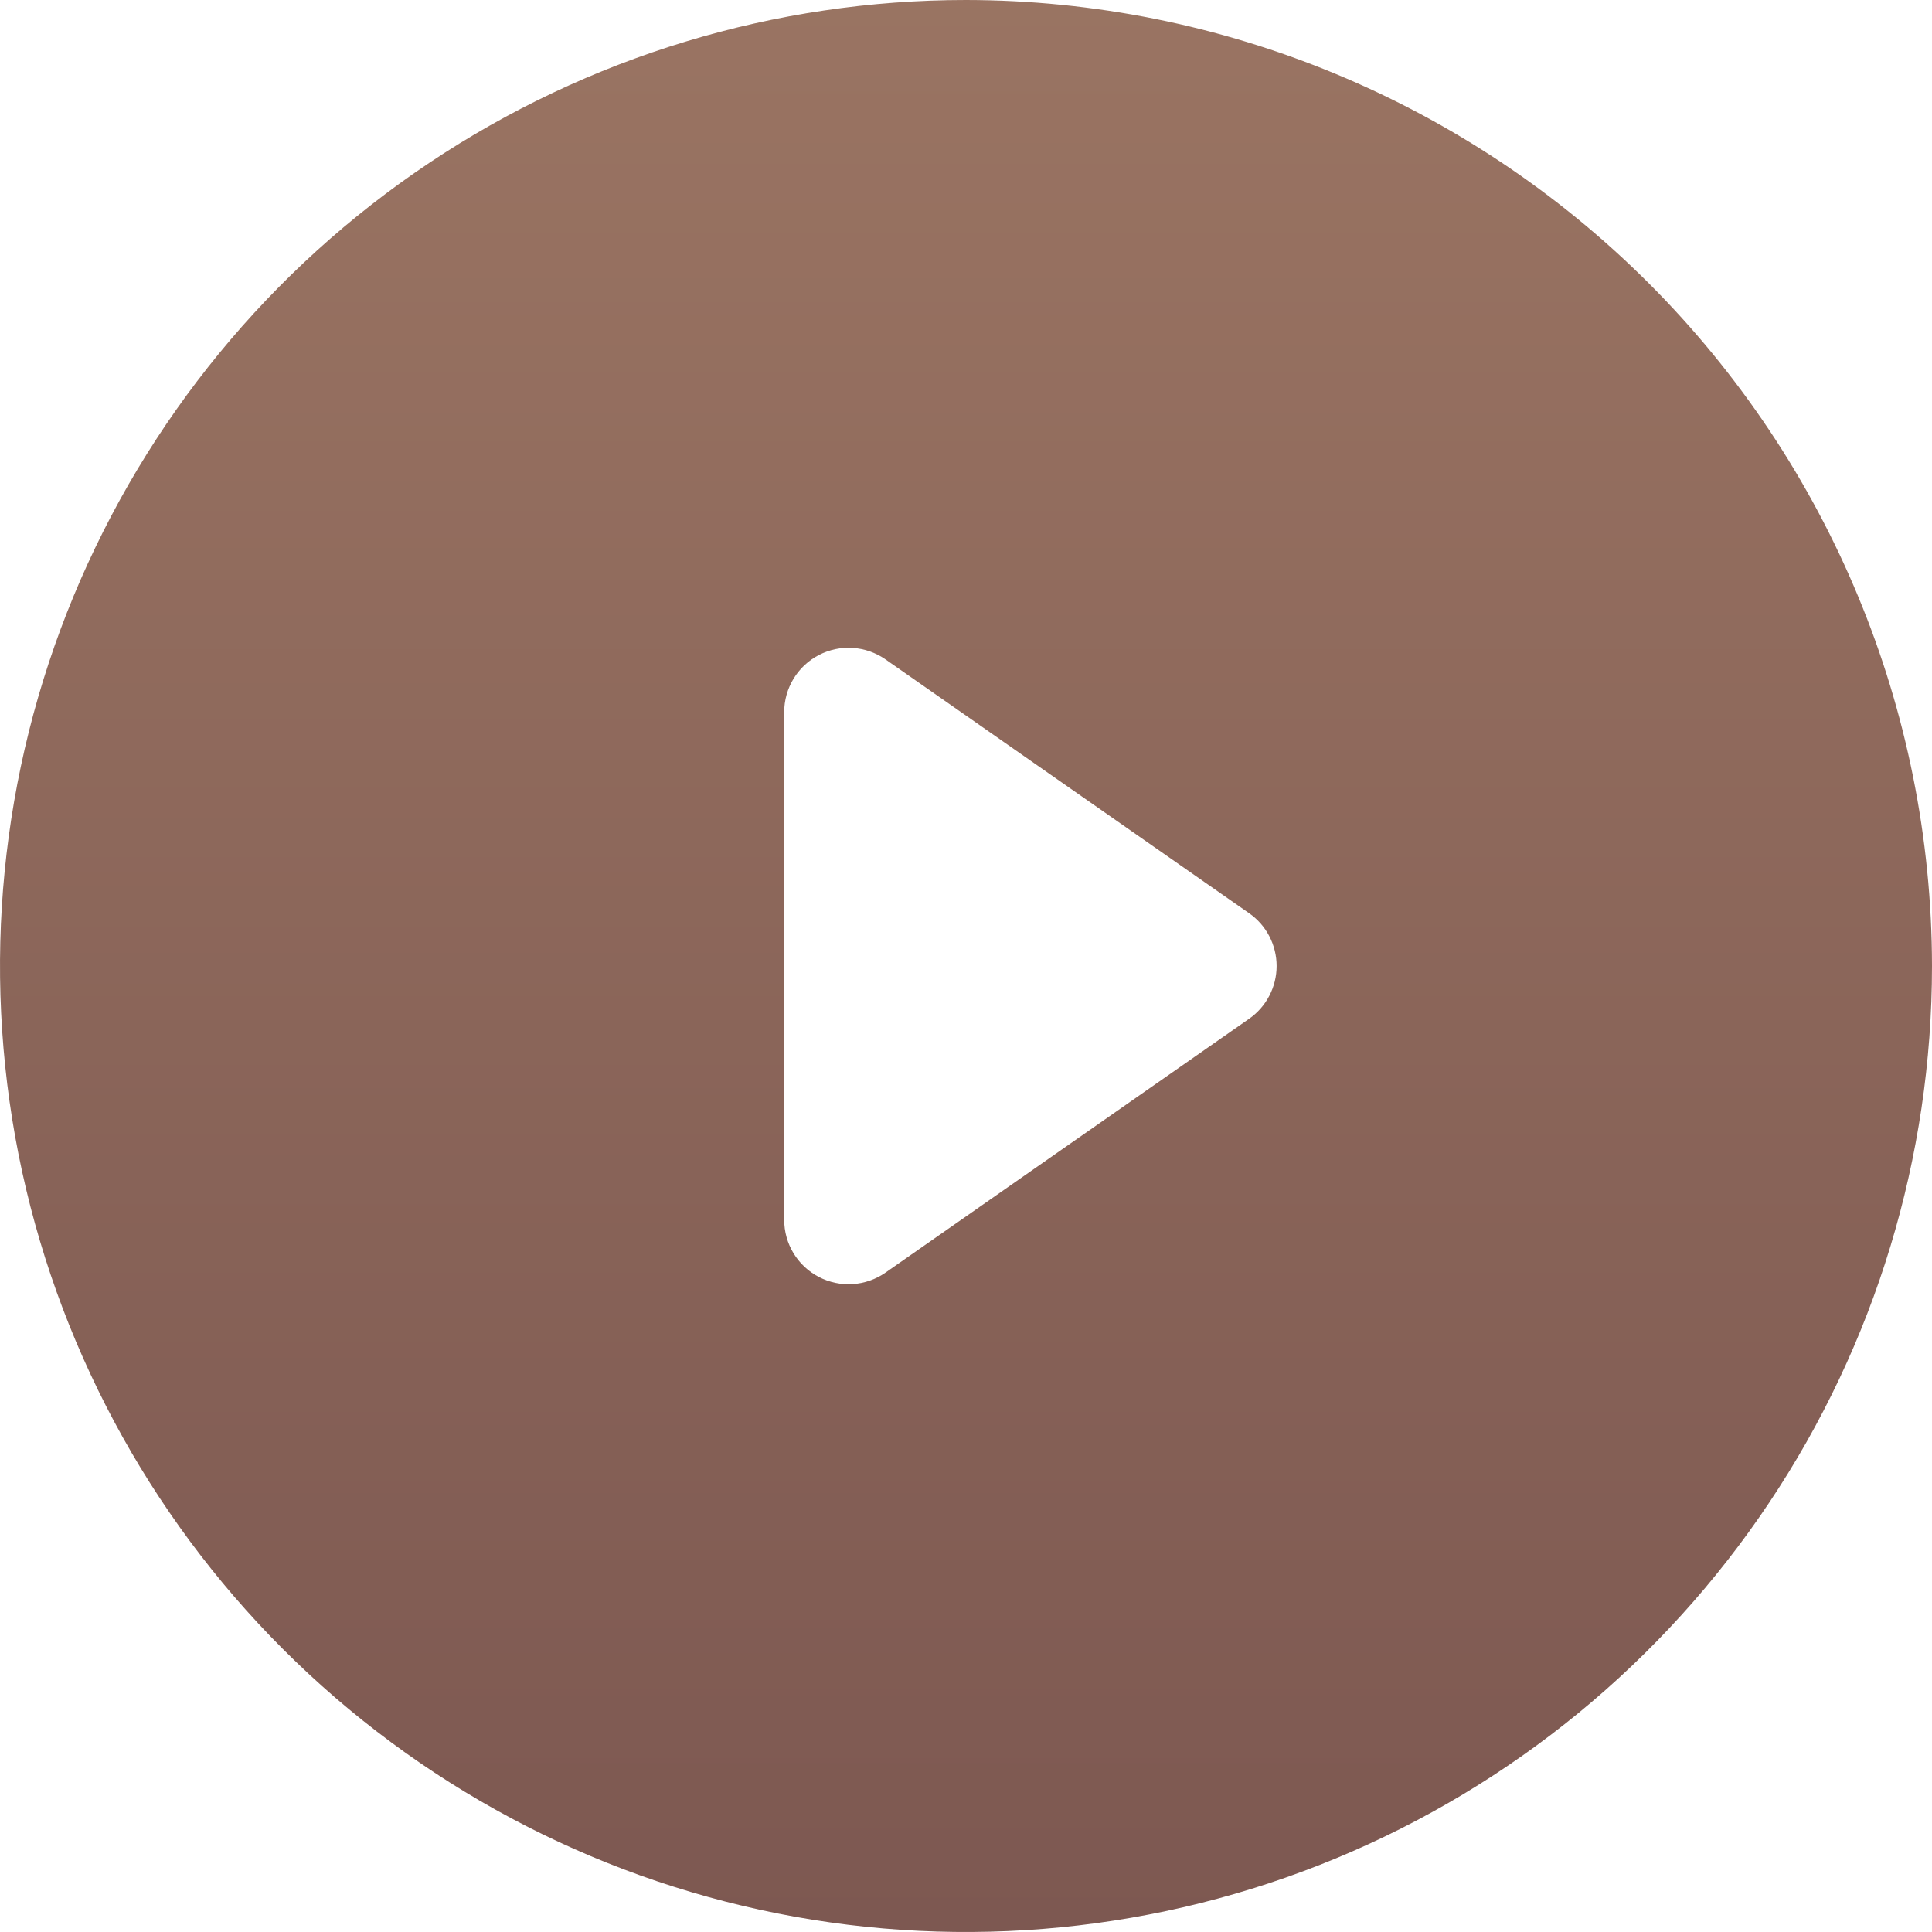 <svg width="40" height="40" viewBox="0 0 40 40" fill="none" xmlns="http://www.w3.org/2000/svg">
<path d="M20 0C16.044 0 12.178 1.173 8.889 3.371C5.6 5.568 3.036 8.692 1.522 12.346C0.009 16.001 -0.387 20.022 0.384 23.902C1.156 27.781 3.061 31.345 5.858 34.142C8.655 36.939 12.219 38.844 16.098 39.616C19.978 40.387 23.999 39.991 27.654 38.478C31.308 36.964 34.432 34.4 36.629 31.111C38.827 27.822 40 23.956 40 20C39.994 14.697 37.885 9.614 34.136 5.864C30.386 2.115 25.302 0.006 20 0V0ZM25.861 21.093L20.923 24.54L18.332 26.349C18.132 26.488 17.898 26.57 17.655 26.586C17.412 26.602 17.169 26.55 16.953 26.438C16.736 26.325 16.555 26.155 16.429 25.947C16.302 25.738 16.236 25.499 16.236 25.255V14.745C16.236 14.501 16.302 14.262 16.429 14.053C16.555 13.845 16.736 13.675 16.953 13.562C17.169 13.45 17.412 13.398 17.655 13.414C17.898 13.43 18.132 13.512 18.332 13.651L20.923 15.46L25.861 18.907C26.037 19.029 26.181 19.193 26.28 19.383C26.379 19.574 26.431 19.785 26.431 20C26.431 20.215 26.379 20.426 26.28 20.616C26.181 20.807 26.037 20.97 25.861 21.093Z" fill="url(#paint0_linear_151_86737)"/>
<defs>
<linearGradient id="paint0_linear_151_86737" x1="20" y1="40" x2="20" y2="-13.125" gradientUnits="userSpaceOnUse">
<stop stop-color="#7D5851"/>
<stop offset="1" stop-color="#A37D68"/>
</linearGradient>
</defs>
</svg>
